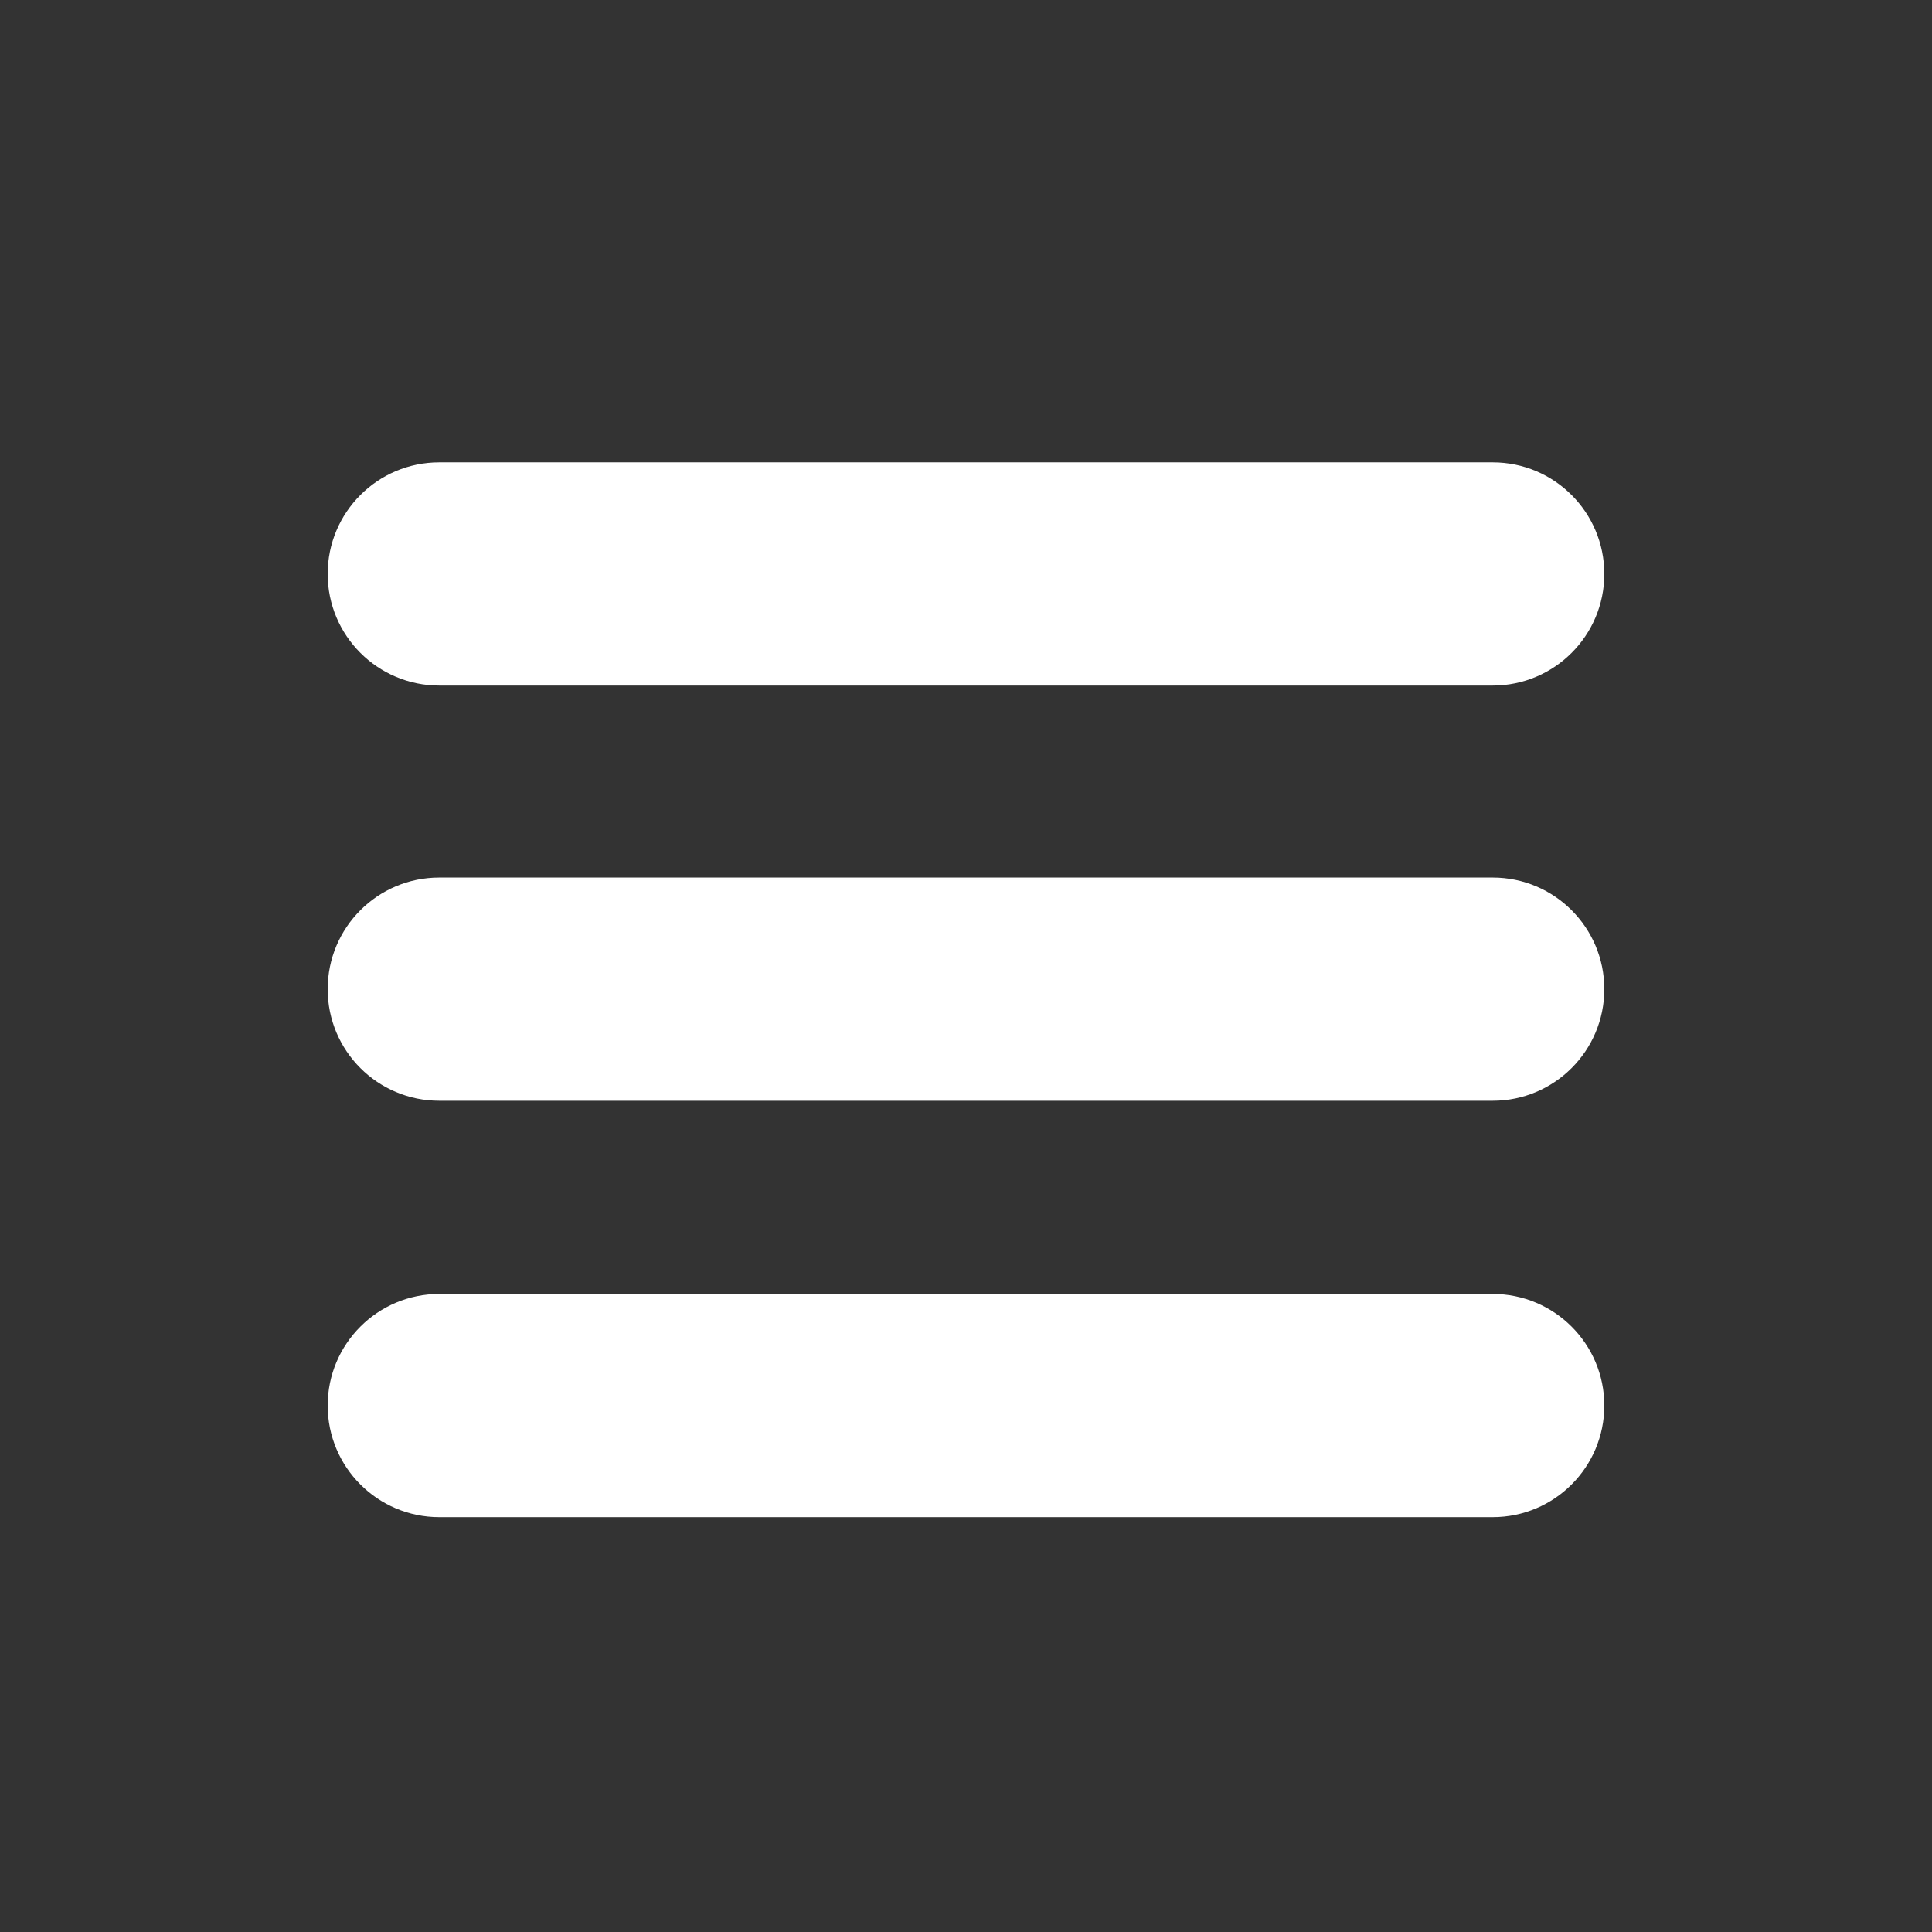 <svg xmlns="http://www.w3.org/2000/svg" xmlns:xlink="http://www.w3.org/1999/xlink" width="500" zoomAndPan="magnify" viewBox="0 0 375 375" height="500" preserveAspectRatio="xMidYMid meet" version="1.0"><rect x="0" y="0" width="375" height="375" fill="#333333" stroke="none"/><defs><clipPath id="4f214d768c"><path d="M 63.605 170.332 L 311.535 170.332 L 311.535 213.656 L 63.605 213.656 Z M 63.605 170.332 " clip-rule="nonzero"/></clipPath><clipPath id="9d1a943aa5"><path d="M 85.266 170.332 L 289.734 170.332 C 301.695 170.332 311.395 180.031 311.395 191.996 C 311.395 203.957 301.695 213.656 289.734 213.656 L 85.266 213.656 C 73.305 213.656 63.605 203.957 63.605 191.996 C 63.605 180.031 73.305 170.332 85.266 170.332 Z M 85.266 170.332 " clip-rule="nonzero"/></clipPath><clipPath id="db5c86976f"><path d="M 0.605 0.332 L 248.52 0.332 L 248.52 43.656 L 0.605 43.656 Z M 0.605 0.332 " clip-rule="nonzero"/></clipPath><clipPath id="720a3e5790"><path d="M 22.266 0.332 L 226.734 0.332 C 238.695 0.332 248.395 10.031 248.395 21.996 C 248.395 33.957 238.695 43.656 226.734 43.656 L 22.266 43.656 C 10.305 43.656 0.605 33.957 0.605 21.996 C 0.605 10.031 10.305 0.332 22.266 0.332 Z M 22.266 0.332 " clip-rule="nonzero"/></clipPath><clipPath id="ad89788cae"><rect x="0" width="249" y="0" height="44"/></clipPath><clipPath id="2e897ef150"><path d="M 63.605 89.742 L 311.535 89.742 L 311.535 133.066 L 63.605 133.066 Z M 63.605 89.742 " clip-rule="nonzero"/></clipPath><clipPath id="9e9ba451ab"><path d="M 85.266 89.742 L 289.734 89.742 C 301.695 89.742 311.395 99.438 311.395 111.402 C 311.395 123.367 301.695 133.066 289.734 133.066 L 85.266 133.066 C 73.305 133.066 63.605 123.367 63.605 111.402 C 63.605 99.438 73.305 89.742 85.266 89.742 Z M 85.266 89.742 " clip-rule="nonzero"/></clipPath><clipPath id="0b58232481"><path d="M 0.605 0.742 L 248.52 0.742 L 248.52 44.066 L 0.605 44.066 Z M 0.605 0.742 " clip-rule="nonzero"/></clipPath><clipPath id="2fbd28d3c0"><path d="M 22.266 0.742 L 226.734 0.742 C 238.695 0.742 248.395 10.438 248.395 22.402 C 248.395 34.367 238.695 44.066 226.734 44.066 L 22.266 44.066 C 10.305 44.066 0.605 34.367 0.605 22.402 C 0.605 10.438 10.305 0.742 22.266 0.742 Z M 22.266 0.742 " clip-rule="nonzero"/></clipPath><clipPath id="956dfbbc99"><rect x="0" width="249" y="0" height="45"/></clipPath><clipPath id="63f7f267a6"><path d="M 63.605 251.156 L 311.535 251.156 L 311.535 294.48 L 63.605 294.48 Z M 63.605 251.156 " clip-rule="nonzero"/></clipPath><clipPath id="33eaf10631"><path d="M 85.266 251.156 L 289.734 251.156 C 301.695 251.156 311.395 260.855 311.395 272.82 C 311.395 284.781 301.695 294.48 289.734 294.48 L 85.266 294.48 C 73.305 294.48 63.605 284.781 63.605 272.82 C 63.605 260.855 73.305 251.156 85.266 251.156 Z M 85.266 251.156 " clip-rule="nonzero"/></clipPath><clipPath id="51e566d27e"><path d="M 0.605 0.156 L 248.52 0.156 L 248.52 43.48 L 0.605 43.48 Z M 0.605 0.156 " clip-rule="nonzero"/></clipPath><clipPath id="8e07d21b1f"><path d="M 22.266 0.156 L 226.734 0.156 C 238.695 0.156 248.395 9.855 248.395 21.82 C 248.395 33.781 238.695 43.48 226.734 43.48 L 22.266 43.48 C 10.305 43.48 0.605 33.781 0.605 21.82 C 0.605 9.855 10.305 0.156 22.266 0.156 Z M 22.266 0.156 " clip-rule="nonzero"/></clipPath><clipPath id="fb064cd9d5"><rect x="0" width="249" y="0" height="44"/></clipPath></defs><g clip-path="url(#4f214d768c)"><g clip-path="url(#9d1a943aa5)"><g transform="matrix(1, 0, 0, 1, 63, 170)"><g clip-path="url(#ad89788cae)"><g clip-path="url(#db5c86976f)"><g clip-path="url(#720a3e5790)"><path fill="#ffffff" d="M 0.605 0.332 L 248.363 0.332 L 248.363 43.656 L 0.605 43.656 Z M 0.605 0.332 " fill-opacity="1" fill-rule="nonzero"/></g></g></g></g></g></g><g clip-path="url(#2e897ef150)"><g clip-path="url(#9e9ba451ab)"><g transform="matrix(1, 0, 0, 1, 63, 89)"><g clip-path="url(#956dfbbc99)"><g clip-path="url(#0b58232481)"><g clip-path="url(#2fbd28d3c0)"><path fill="#ffffff" d="M 0.605 0.742 L 248.363 0.742 L 248.363 44.066 L 0.605 44.066 Z M 0.605 0.742 " fill-opacity="1" fill-rule="nonzero"/></g></g></g></g></g></g><g clip-path="url(#63f7f267a6)"><g clip-path="url(#33eaf10631)"><g transform="matrix(1, 0, 0, 1, 63, 251)"><g clip-path="url(#fb064cd9d5)"><g clip-path="url(#51e566d27e)"><g clip-path="url(#8e07d21b1f)"><path fill="#ffffff" d="M 0.605 0.156 L 248.363 0.156 L 248.363 43.48 L 0.605 43.48 Z M 0.605 0.156 " fill-opacity="1" fill-rule="nonzero"/></g></g></g></g></g></g></svg>